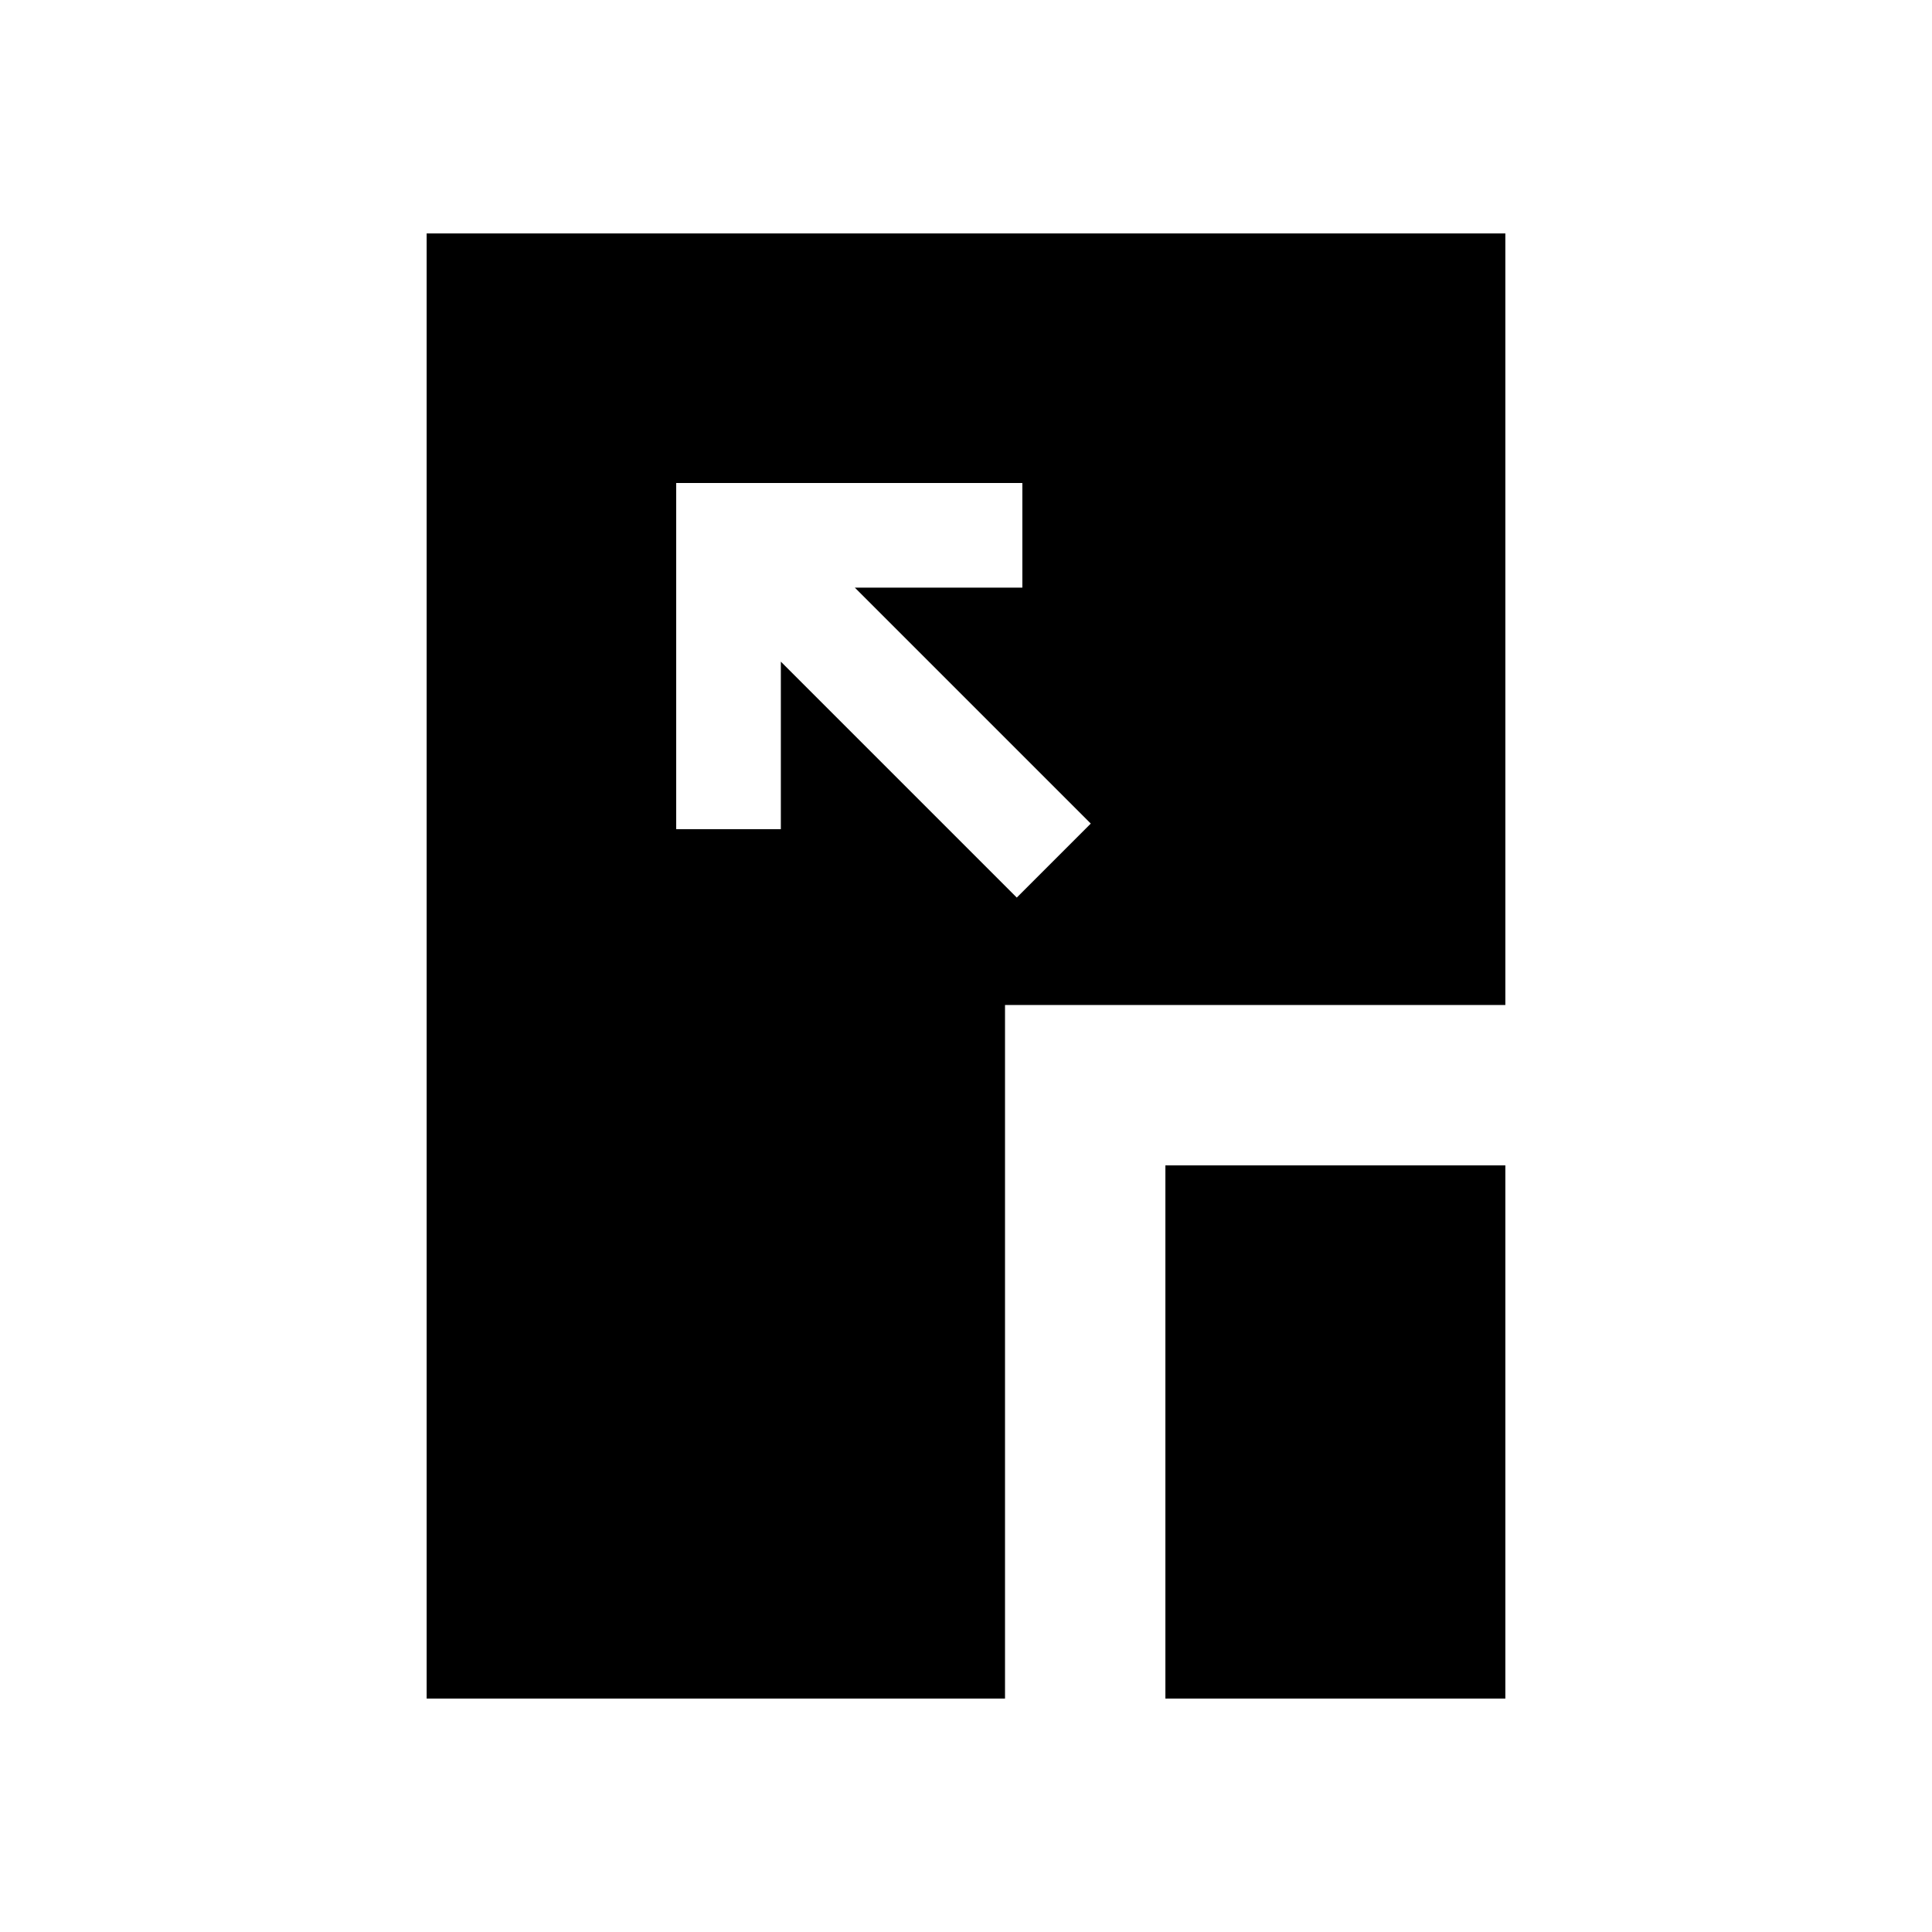 <svg xmlns="http://www.w3.org/2000/svg" height="20" viewBox="0 96 960 960" width="20"><path d="m505.231 541.999 36.768-36.768-117.232-117.232h83.232V336H336v171.999h51.999v-83.232l117.232 117.232Zm73.846 398V675.077h168.922v264.922H579.077Zm-367.076 0V212.001h535.998v383.383H499.384v344.615H212.001Z"/></svg>